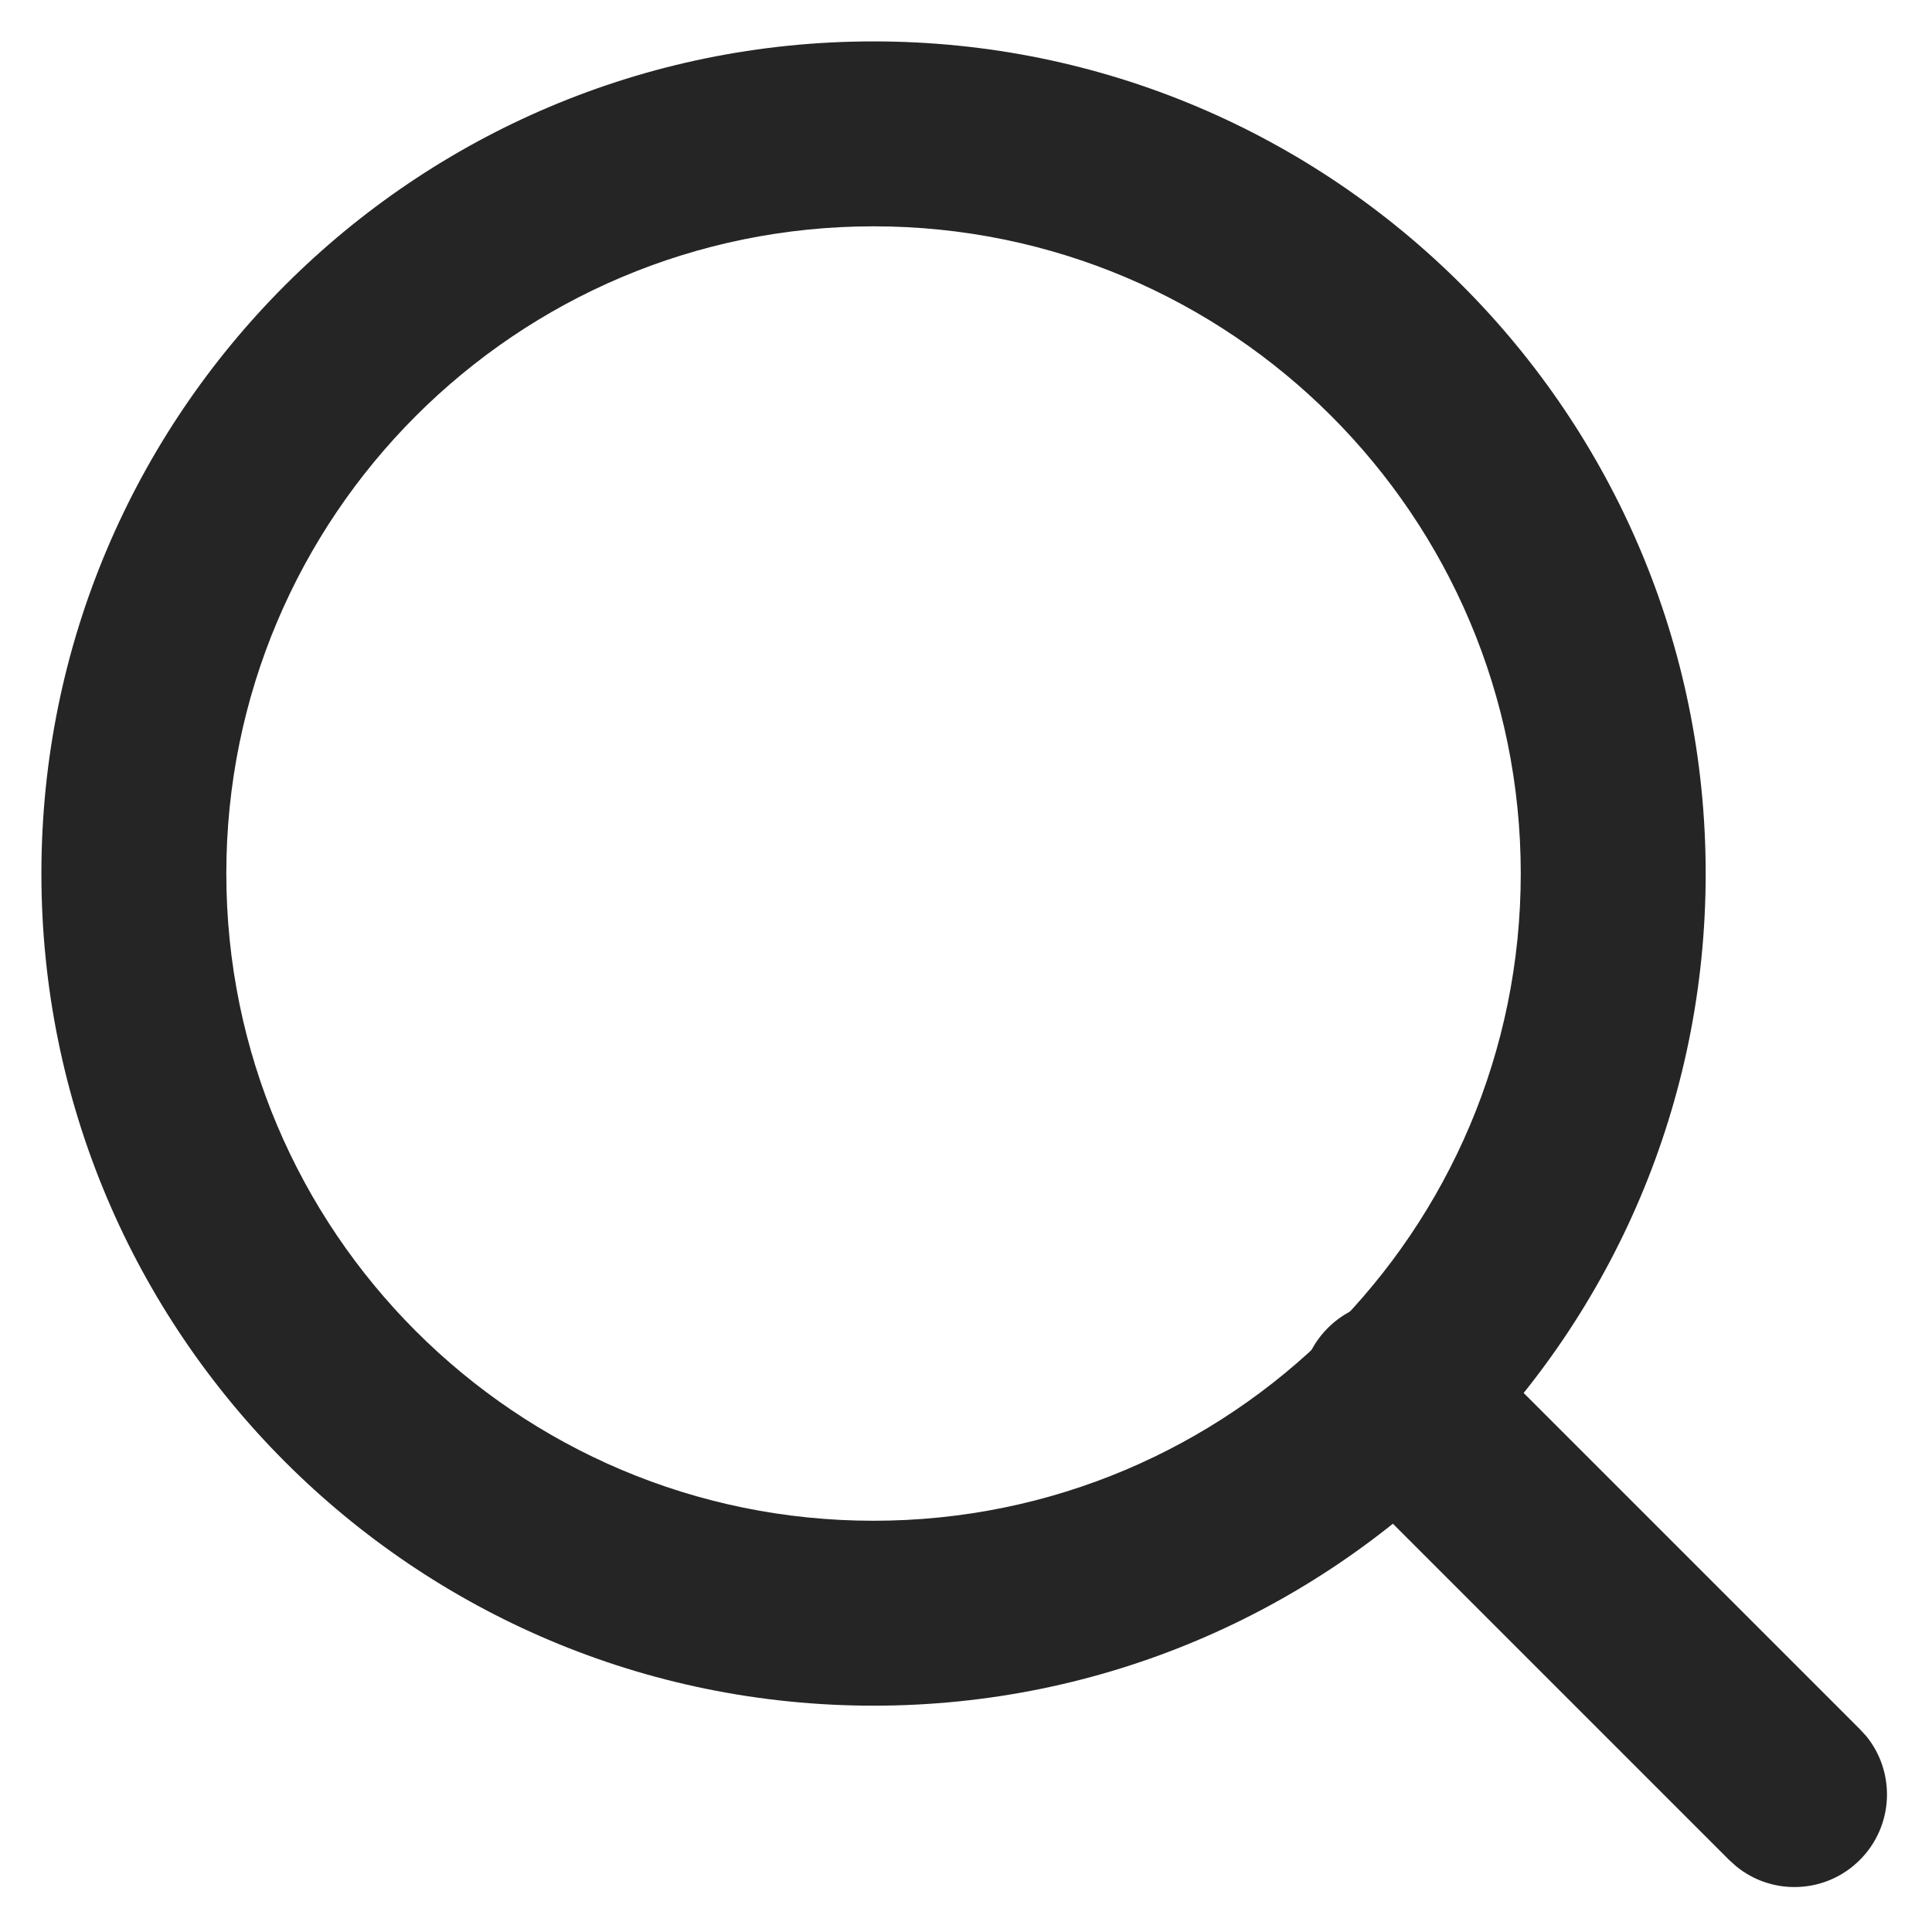 <svg width="14" height="14" viewBox="0 0 14 14" fill="none" xmlns="http://www.w3.org/2000/svg">
<path d="M9.622 9.623C9.868 9.377 10.256 9.362 10.519 9.577L10.57 9.623L13.477 12.53L13.524 12.581C13.738 12.844 13.723 13.232 13.477 13.478C13.232 13.723 12.844 13.739 12.581 13.524L12.53 13.478L9.622 10.57L9.577 10.519C9.362 10.256 9.377 9.868 9.622 9.623Z" fill="#242524"/>
<path d="M11.02 6.33C11.02 3.74 8.92 1.64 6.33 1.64C3.74 1.64 1.64 3.74 1.64 6.33C1.64 8.92 3.74 11.02 6.33 11.02C8.92 11.02 11.02 8.92 11.02 6.33ZM12.36 6.33C12.36 9.66 9.66 12.36 6.33 12.36C3 12.36 0.3 9.66 0.3 6.33C0.3 3 3 0.3 6.33 0.3C9.66 0.3 12.36 3 12.36 6.33Z" fill="#242524"/>
</svg>
